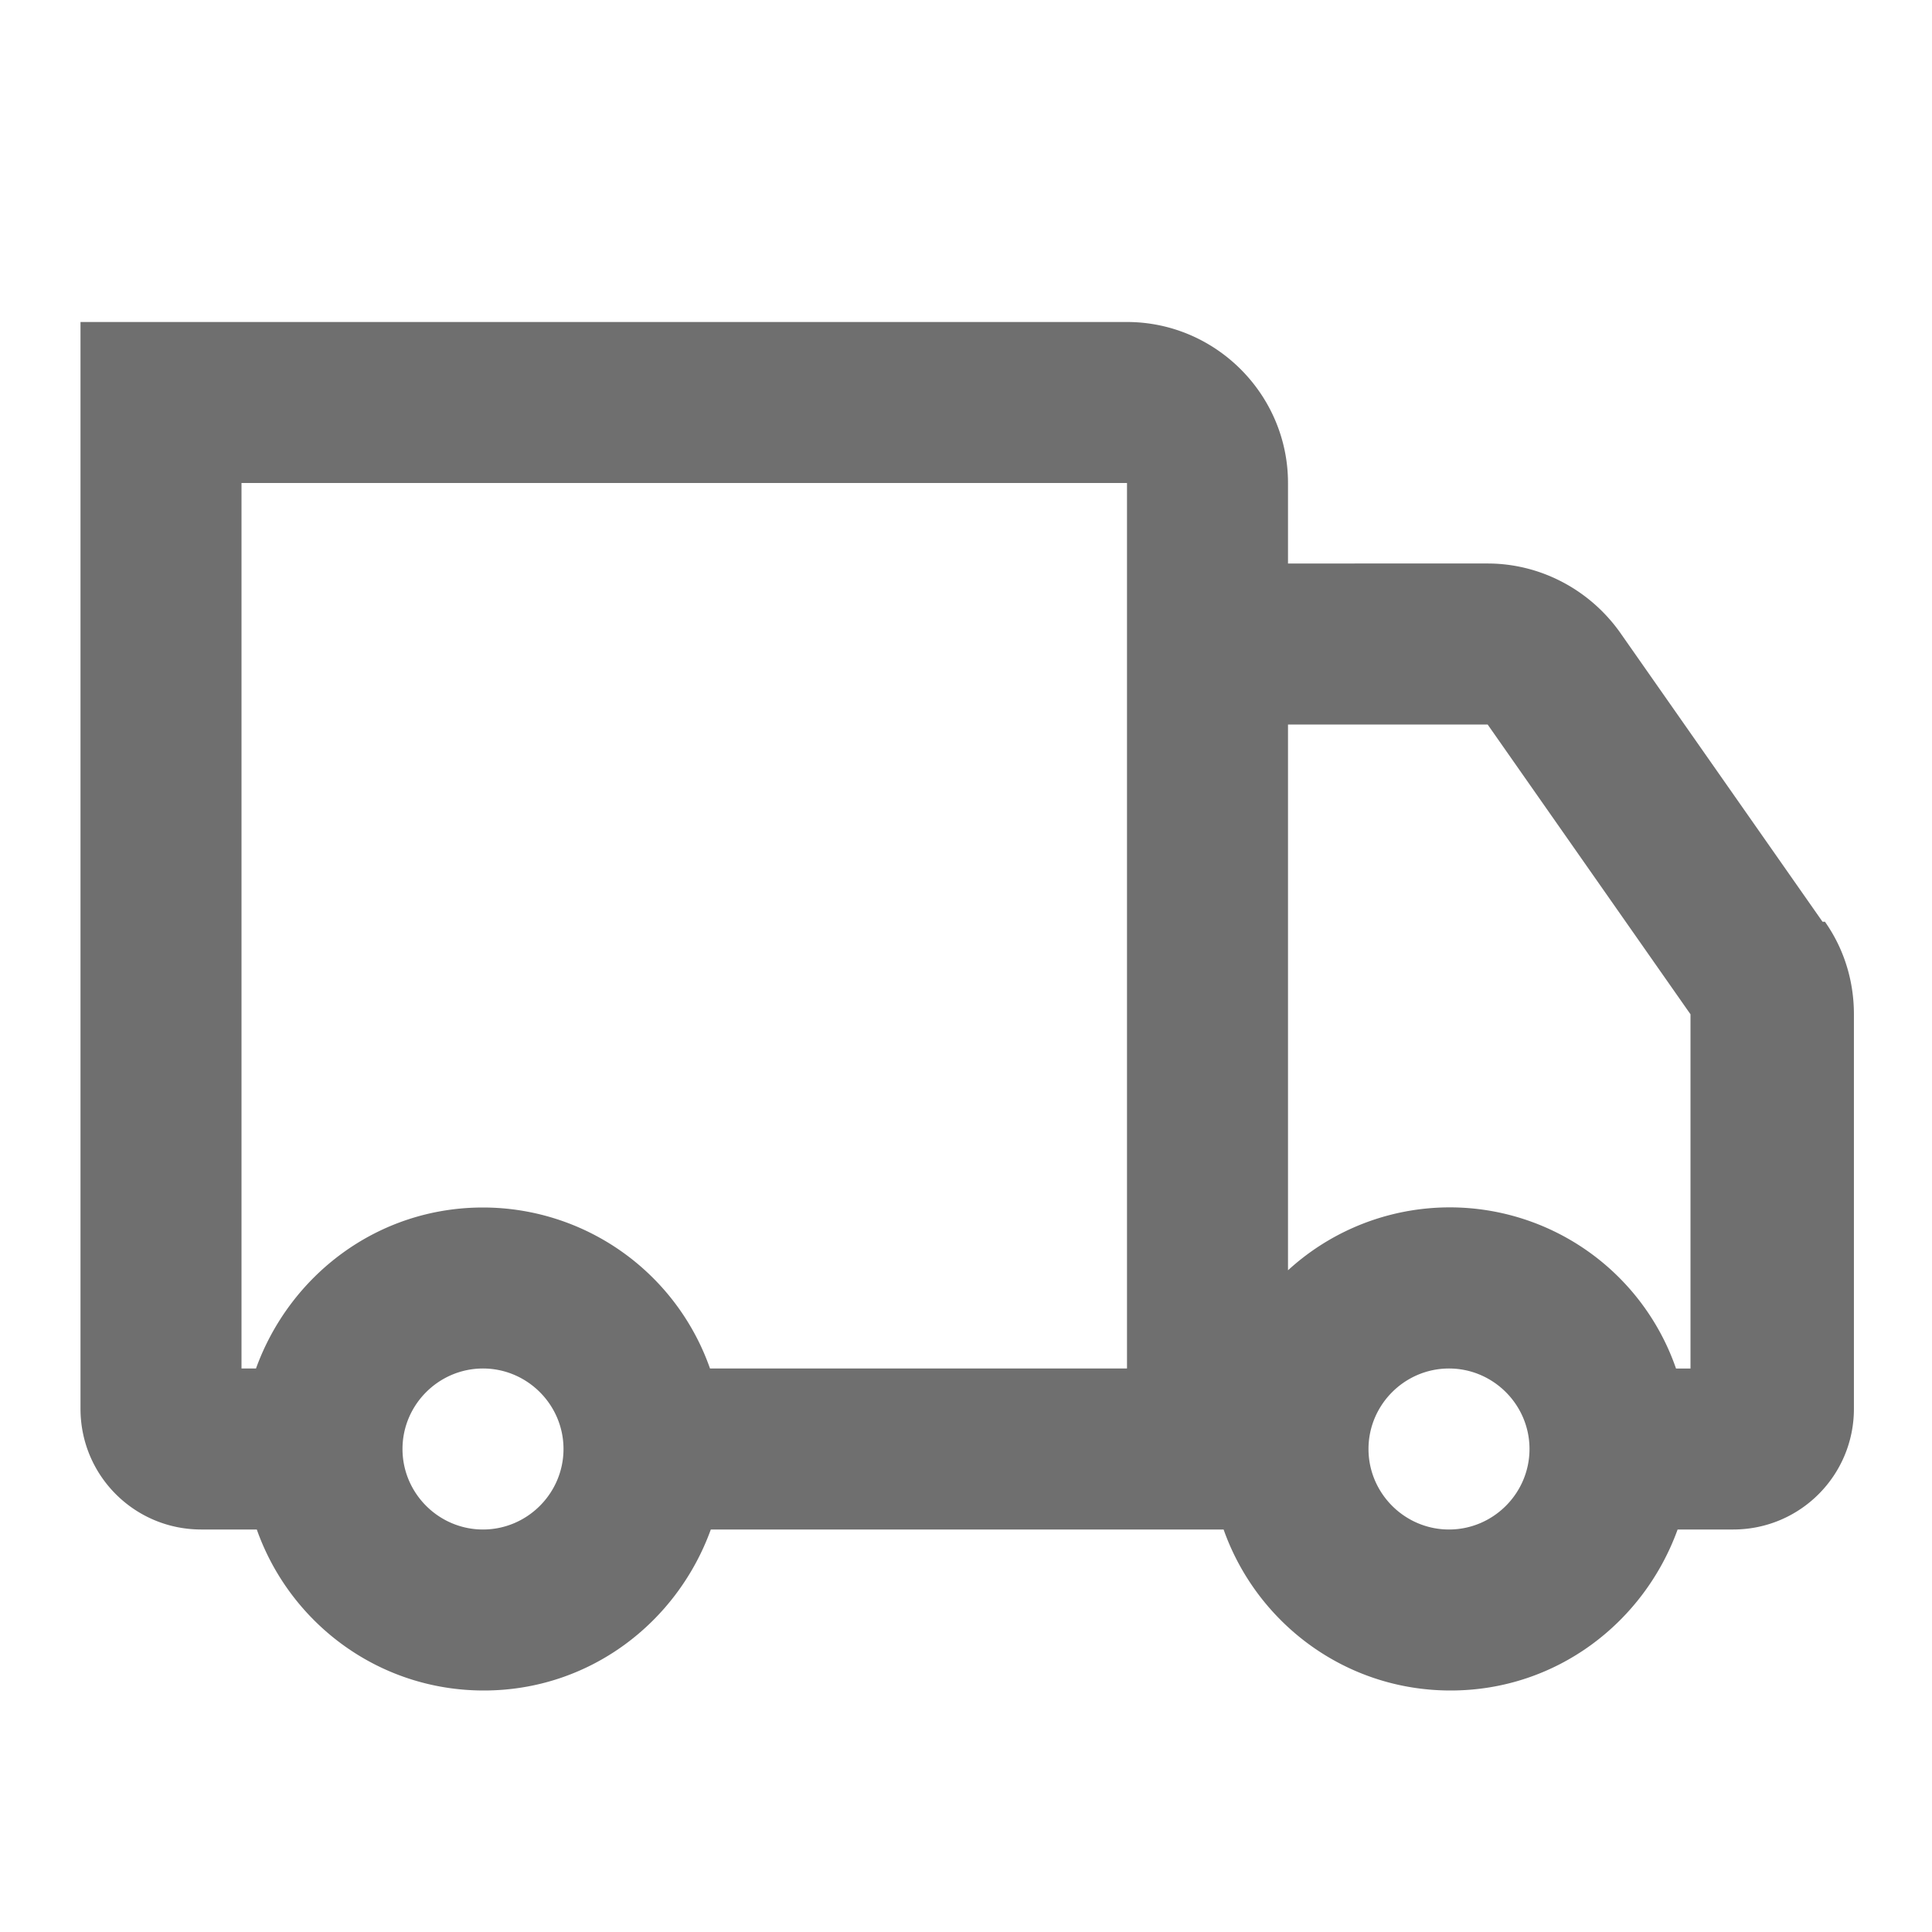 <svg width="24" height="24" fill="none" xmlns="http://www.w3.org/2000/svg">
  <path d="m22.64 11.45-2.52-3.6c-.38-.53-.99-.85-1.64-.85H16V6c0-1.1-.9-2-2-2H1v13.5c0 .83.67 1.5 1.5 1.5h.69c.41 1.16 1.51 2 2.82 2 1.31 0 2.4-.84 2.82-2h6.37c.41 1.16 1.51 2 2.82 2 1.31 0 2.4-.84 2.82-2h.69c.83 0 1.5-.67 1.5-1.5v-4.9c0-.41-.12-.81-.36-1.15h-.03ZM6 19c-.55 0-1-.45-1-1s.45-1 1-1 1 .45 1 1-.45 1-1 1Zm2.82-2A2.99 2.99 0 0 0 6 15c-1.31 0-2.4.84-2.82 2H3V6h11v11H8.82ZM18 19c-.55 0-1-.45-1-1s.45-1 1-1 1 .45 1 1-.45 1-1 1Zm3-2h-.18A2.974 2.974 0 0 0 16 15.78V9h2.48L21 12.6V17Z" fill="#6f6f6f"/>
</svg>
